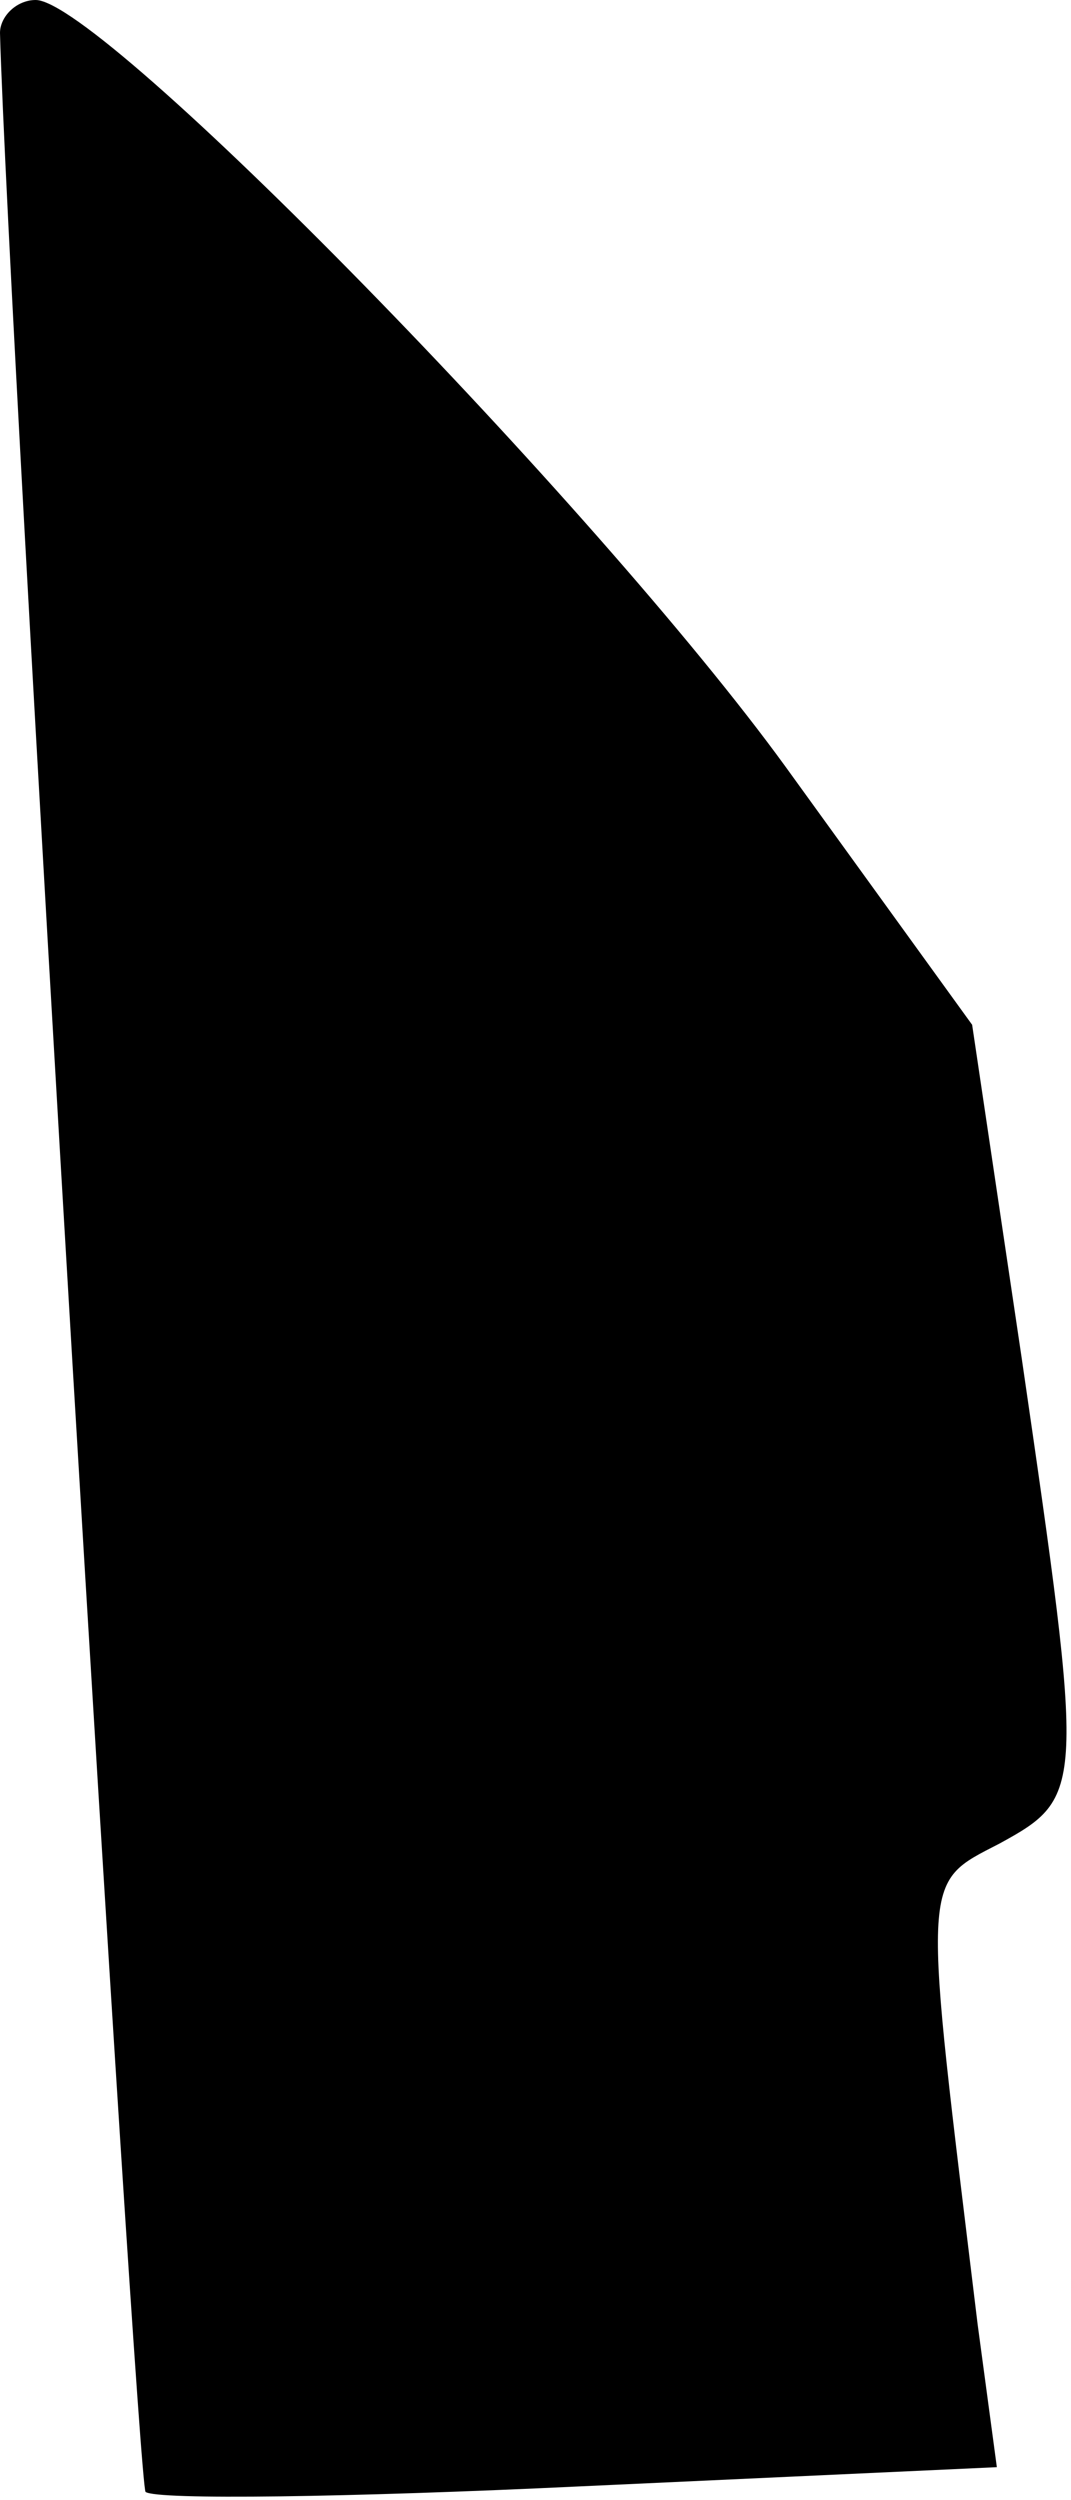 <?xml version="1.0" standalone="no"?>
<!DOCTYPE svg PUBLIC "-//W3C//DTD SVG 20010904//EN"
 "http://www.w3.org/TR/2001/REC-SVG-20010904/DTD/svg10.dtd">
<svg version="1.0" xmlns="http://www.w3.org/2000/svg"
 width="39pt" height="91pt" viewBox="0 0 39 91"
 preserveAspectRatio="xMidYMid meet">
<g transform="translate(0,91) scale(0.1,-0.1)"
fill="#000000" stroke="none">
<path fill="#000000" stroke="none" d="M0 898 c3 -107 50 -891 53 -895 4 -3
74 -2 158 2 l152 7 -7 52 c-20 165 -21 160 8 175 31 17 31 19 8 177 l-18 121
-68 94 c-69 95 -249 279 -273 279 -7 0 -13 -6 -13 -12z"/>
</g>
</svg>
